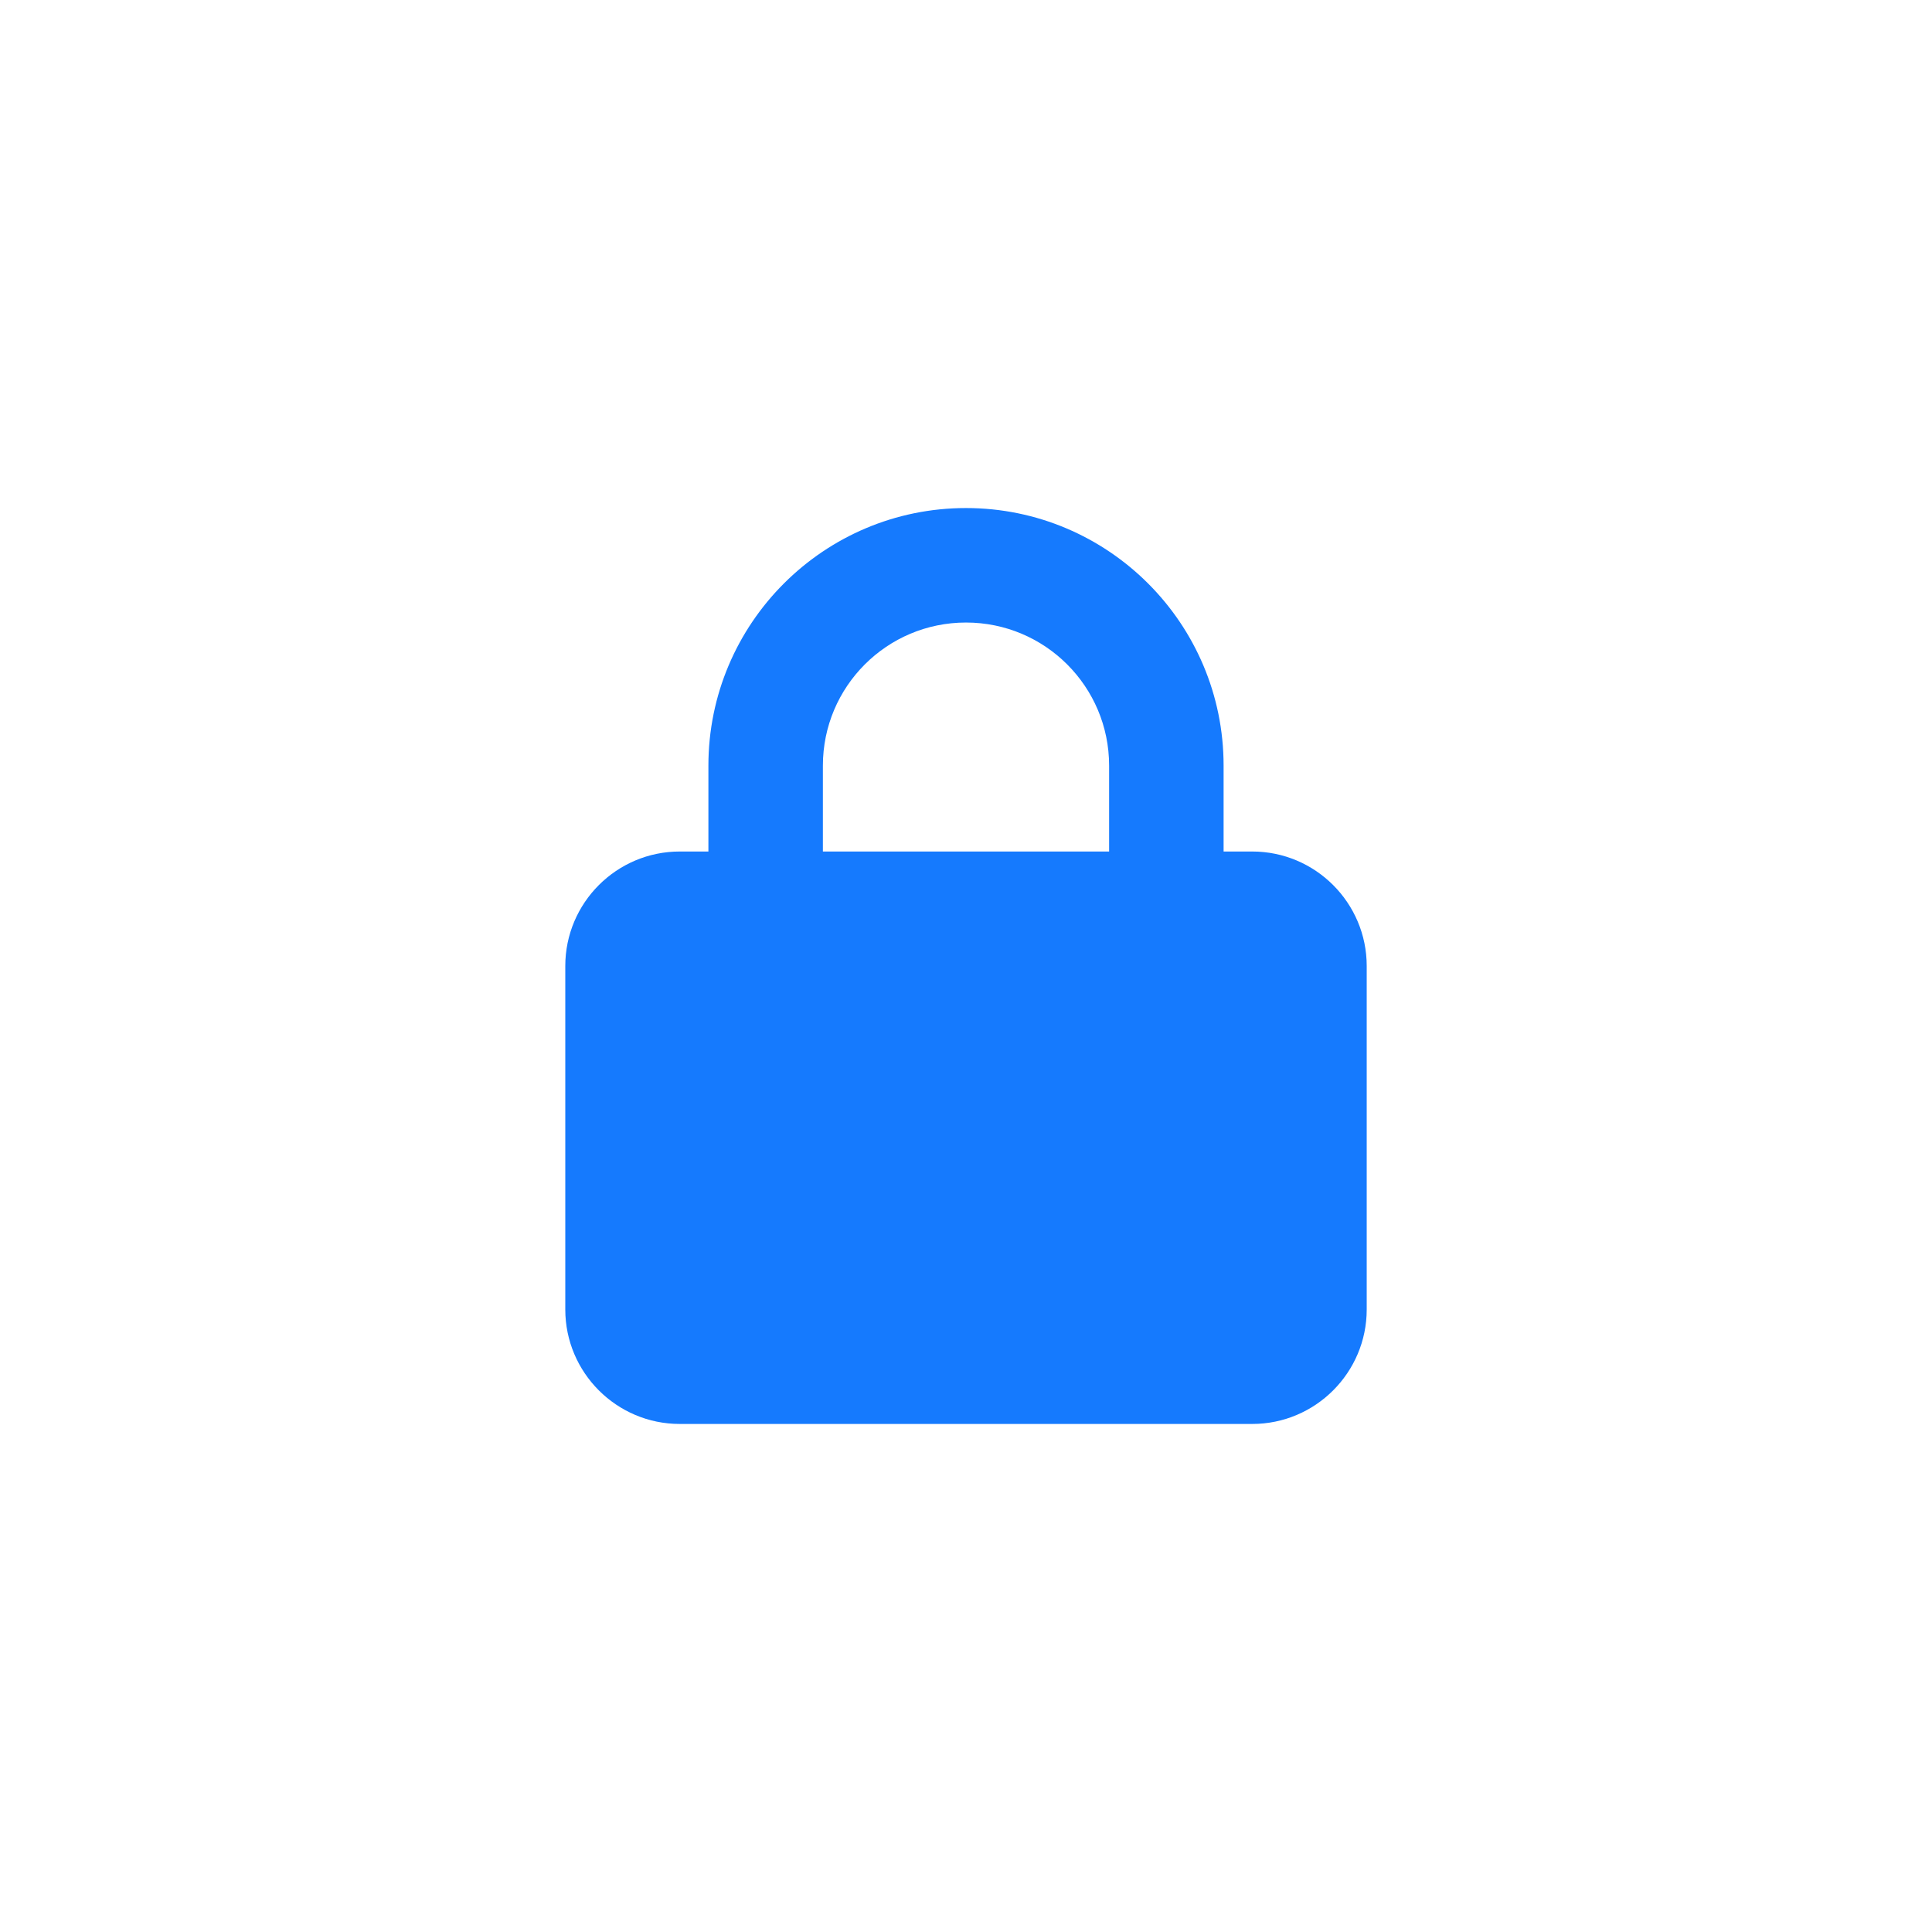 <?xml version="1.0" encoding="UTF-8" standalone="no" ?>
<!DOCTYPE svg PUBLIC "-//W3C//DTD SVG 1.1//EN" "http://www.w3.org/Graphics/SVG/1.1/DTD/svg11.dtd">
<svg xmlns="http://www.w3.org/2000/svg" xmlns:xlink="http://www.w3.org/1999/xlink" version="1.1" width="1080" height="1080" viewBox="0 0 1080 1080" xml:space="preserve">
<desc>Created with Fabric.js 5.2.4</desc>
<defs>
</defs>
<g transform="matrix(1 0 0 1 540 540)" id="63004c64-bc1f-4aa2-a479-06d11524a828"  >
<rect style="stroke: none; stroke-width: 1; stroke-dasharray: none; stroke-linecap: butt; stroke-dashoffset: 0; stroke-linejoin: miter; stroke-miterlimit: 4; fill: rgb(255,255,255); fill-rule: nonzero; opacity: 1; visibility: hidden;" vector-effect="non-scaling-stroke"  x="-540" y="-540" rx="0" ry="0" width="1080" height="1080" />
</g>
<g transform="matrix(1 0 0 1 540 540)" id="919b80aa-607c-4669-bc14-07e5208cb9a2"  >
</g>
<g transform="matrix(1 0 0 1 540 540)" id="81e8b955-71e5-490a-9f75-c706282203dd"  >
<path style="stroke: rgb(0,0,0); stroke-width: 0; stroke-dasharray: none; stroke-linecap: butt; stroke-dashoffset: 0; stroke-linejoin: miter; stroke-miterlimit: 4; fill: rgb(21,122,254); fill-rule: nonzero; opacity: 1;" vector-effect="non-scaling-stroke"  transform=" translate(-224, -256)" d="M 144 144 L 144 192 L 304 192 L 304 144 C 304 99.8 268.2 64 224 64 C 179.8 64 144 99.8 144 144 z M 80 192 L 80 144 C 80 64.5 144.5 0 224 0 C 303.5 0 368 64.5 368 144 L 368 192 L 384 192 C 419.3 192 448 220.7 448 256 L 448 448 C 448 483.3 419.3 512 384 512 L 64 512 C 28.7 512 0 483.3 0 448 L 0 256 C 0 220.7 28.7 192 64 192 L 80 192 z" stroke-linecap="round" />
</g>
</svg>